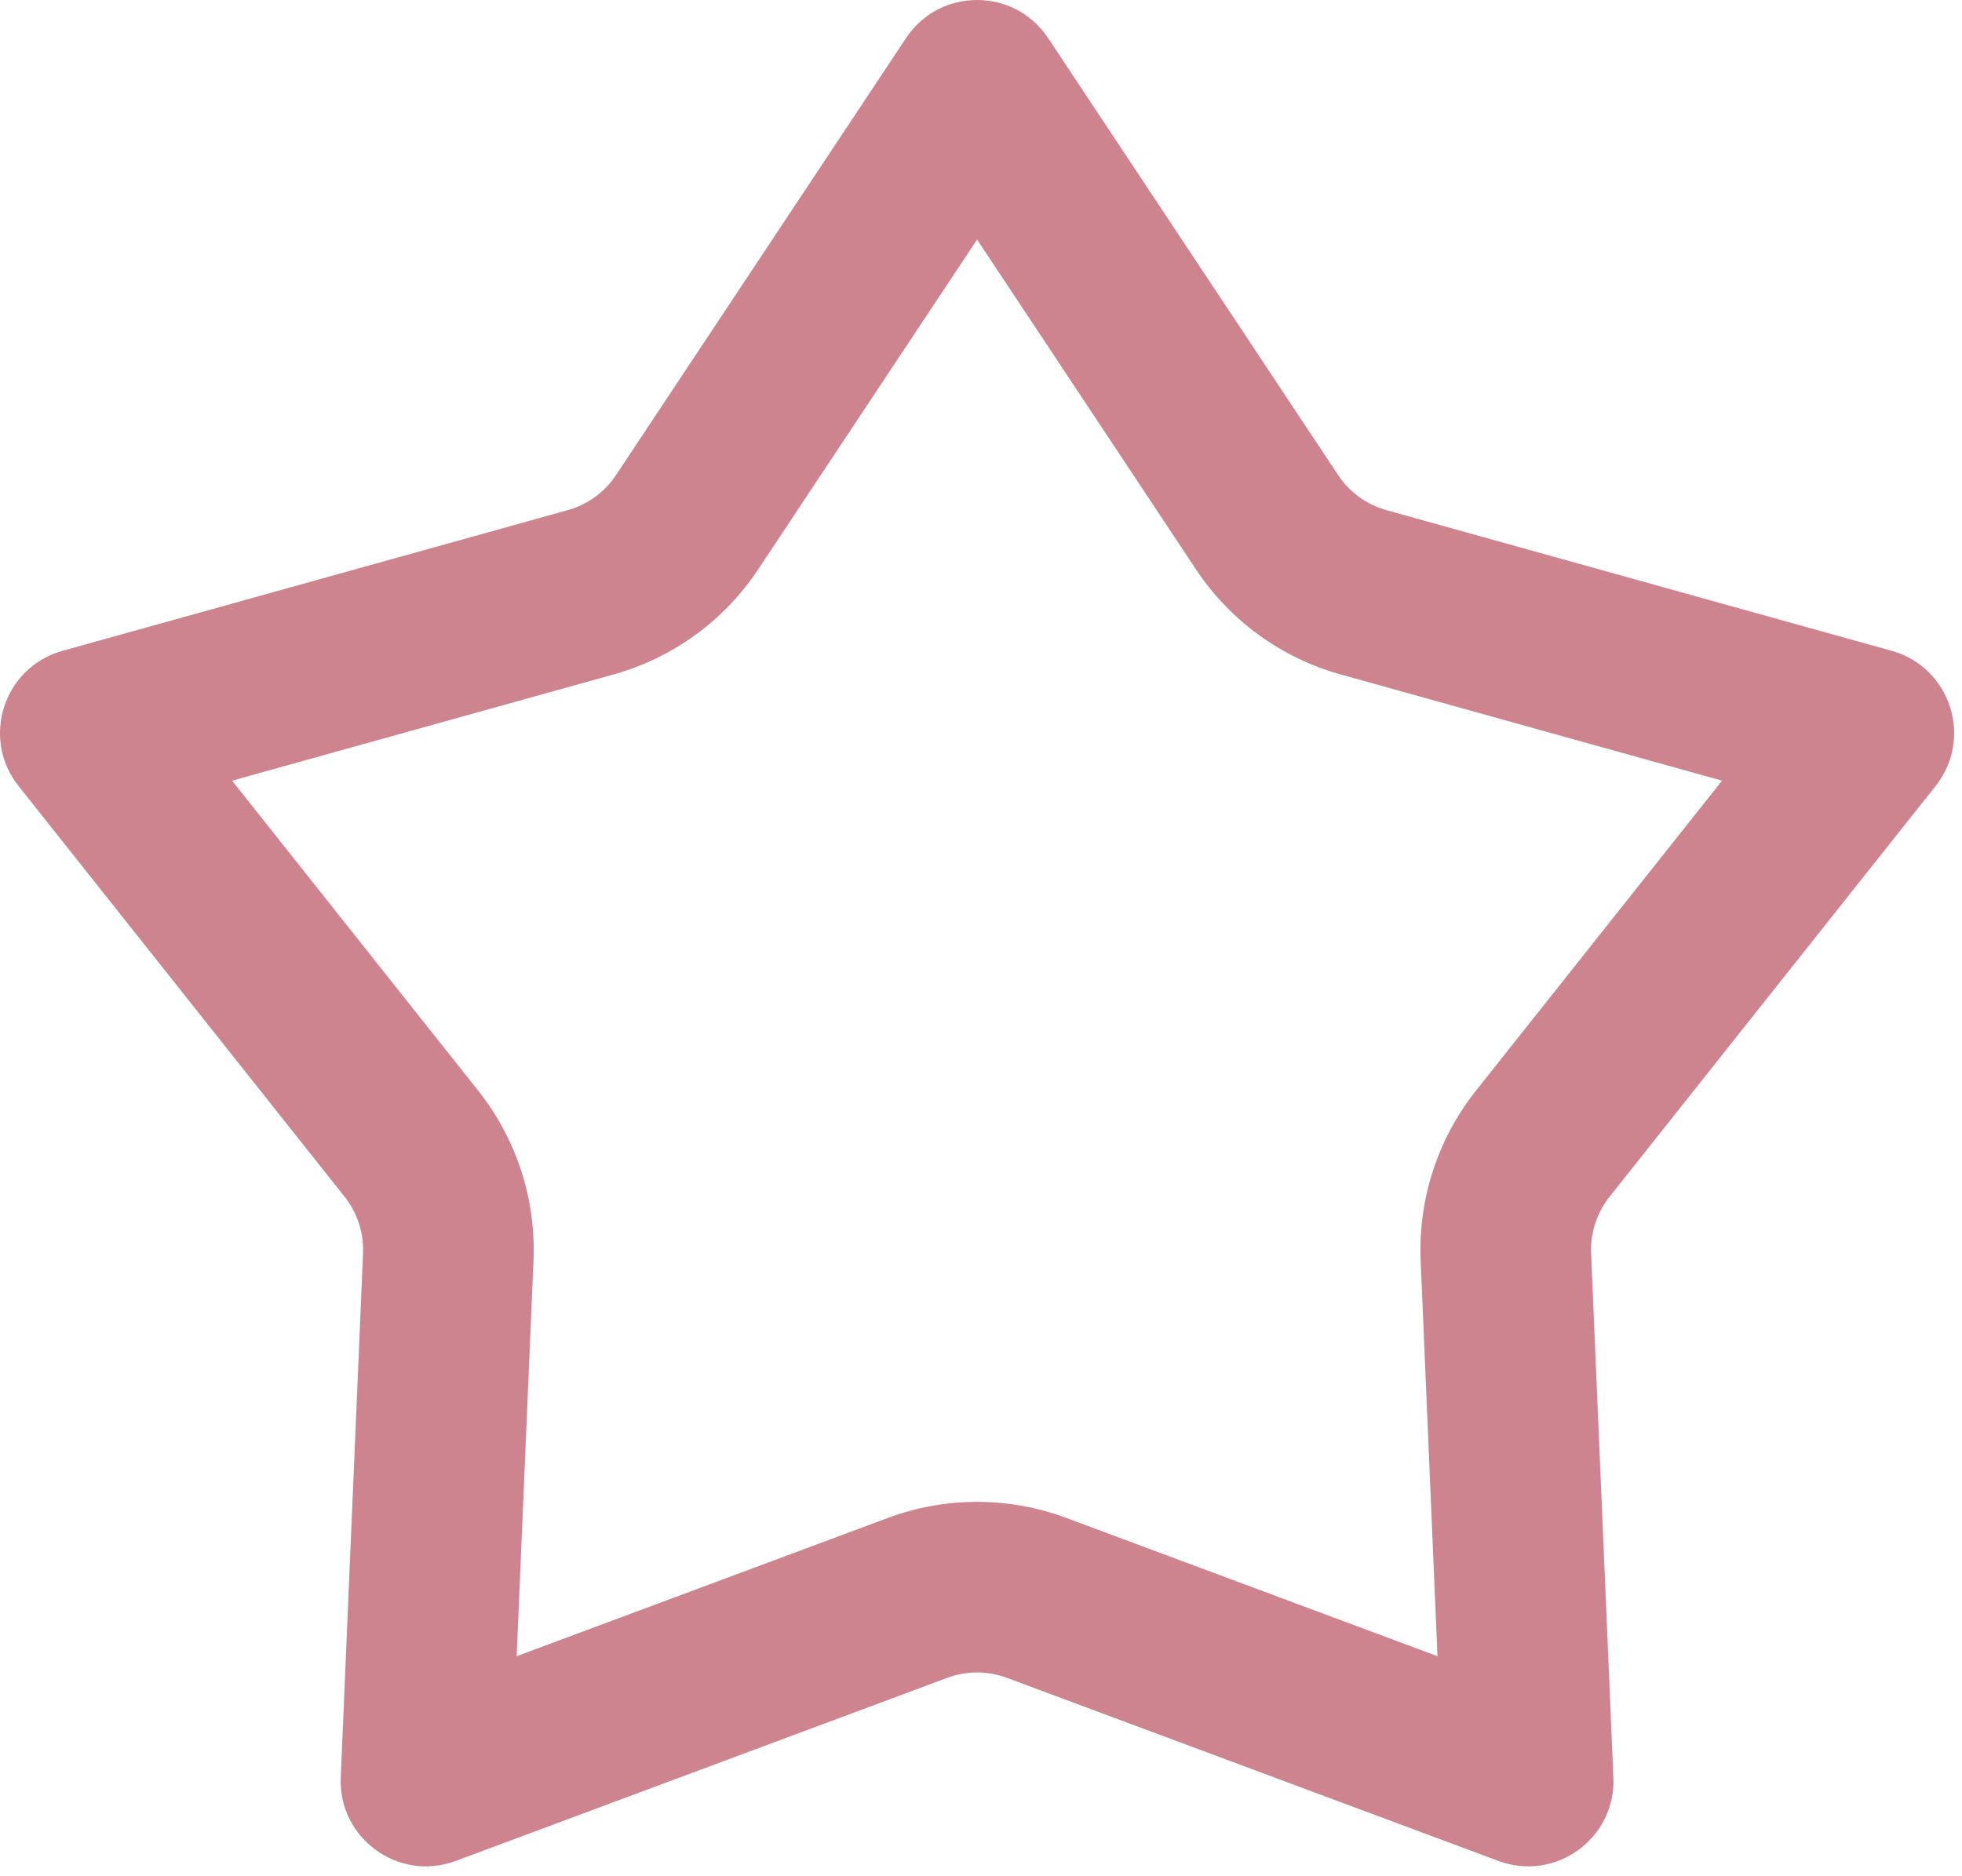 <svg width="115" height="110" viewBox="0 0 115 110" fill="none" xmlns="http://www.w3.org/2000/svg">
<path fill-rule="evenodd" clip-rule="evenodd" d="M57.27 14.044L44.438 33.384C42.444 36.388 39.436 38.574 35.963 39.541L13.604 45.769L28.033 63.949C30.274 66.773 31.423 70.309 31.27 73.911L30.283 97.1L52.032 88.996C55.41 87.737 59.129 87.737 62.507 88.996L84.256 97.1L83.27 73.911C83.117 70.309 84.266 66.773 86.507 63.949L100.935 45.769L78.576 39.541C75.103 38.574 72.095 36.388 70.102 33.384L57.27 14.044ZM61.436 2.236C59.458 -0.745 55.081 -0.745 53.103 2.236L36.105 27.855C35.441 28.857 34.438 29.585 33.28 29.908L3.662 38.157C0.215 39.117 -1.137 43.28 1.087 46.082L20.2 70.165C20.947 71.107 21.33 72.285 21.279 73.486L19.972 104.204C19.82 107.778 23.361 110.351 26.713 109.102L55.524 98.367C56.65 97.947 57.889 97.947 59.015 98.367L87.826 109.102C91.178 110.351 94.72 107.778 94.567 104.204L93.261 73.486C93.21 72.285 93.593 71.107 94.34 70.165L113.453 46.082C115.676 43.28 114.324 39.117 110.878 38.157L81.259 29.908C80.102 29.585 79.099 28.857 78.434 27.855L61.436 2.236Z" fill="#CD848E"/>
</svg>

